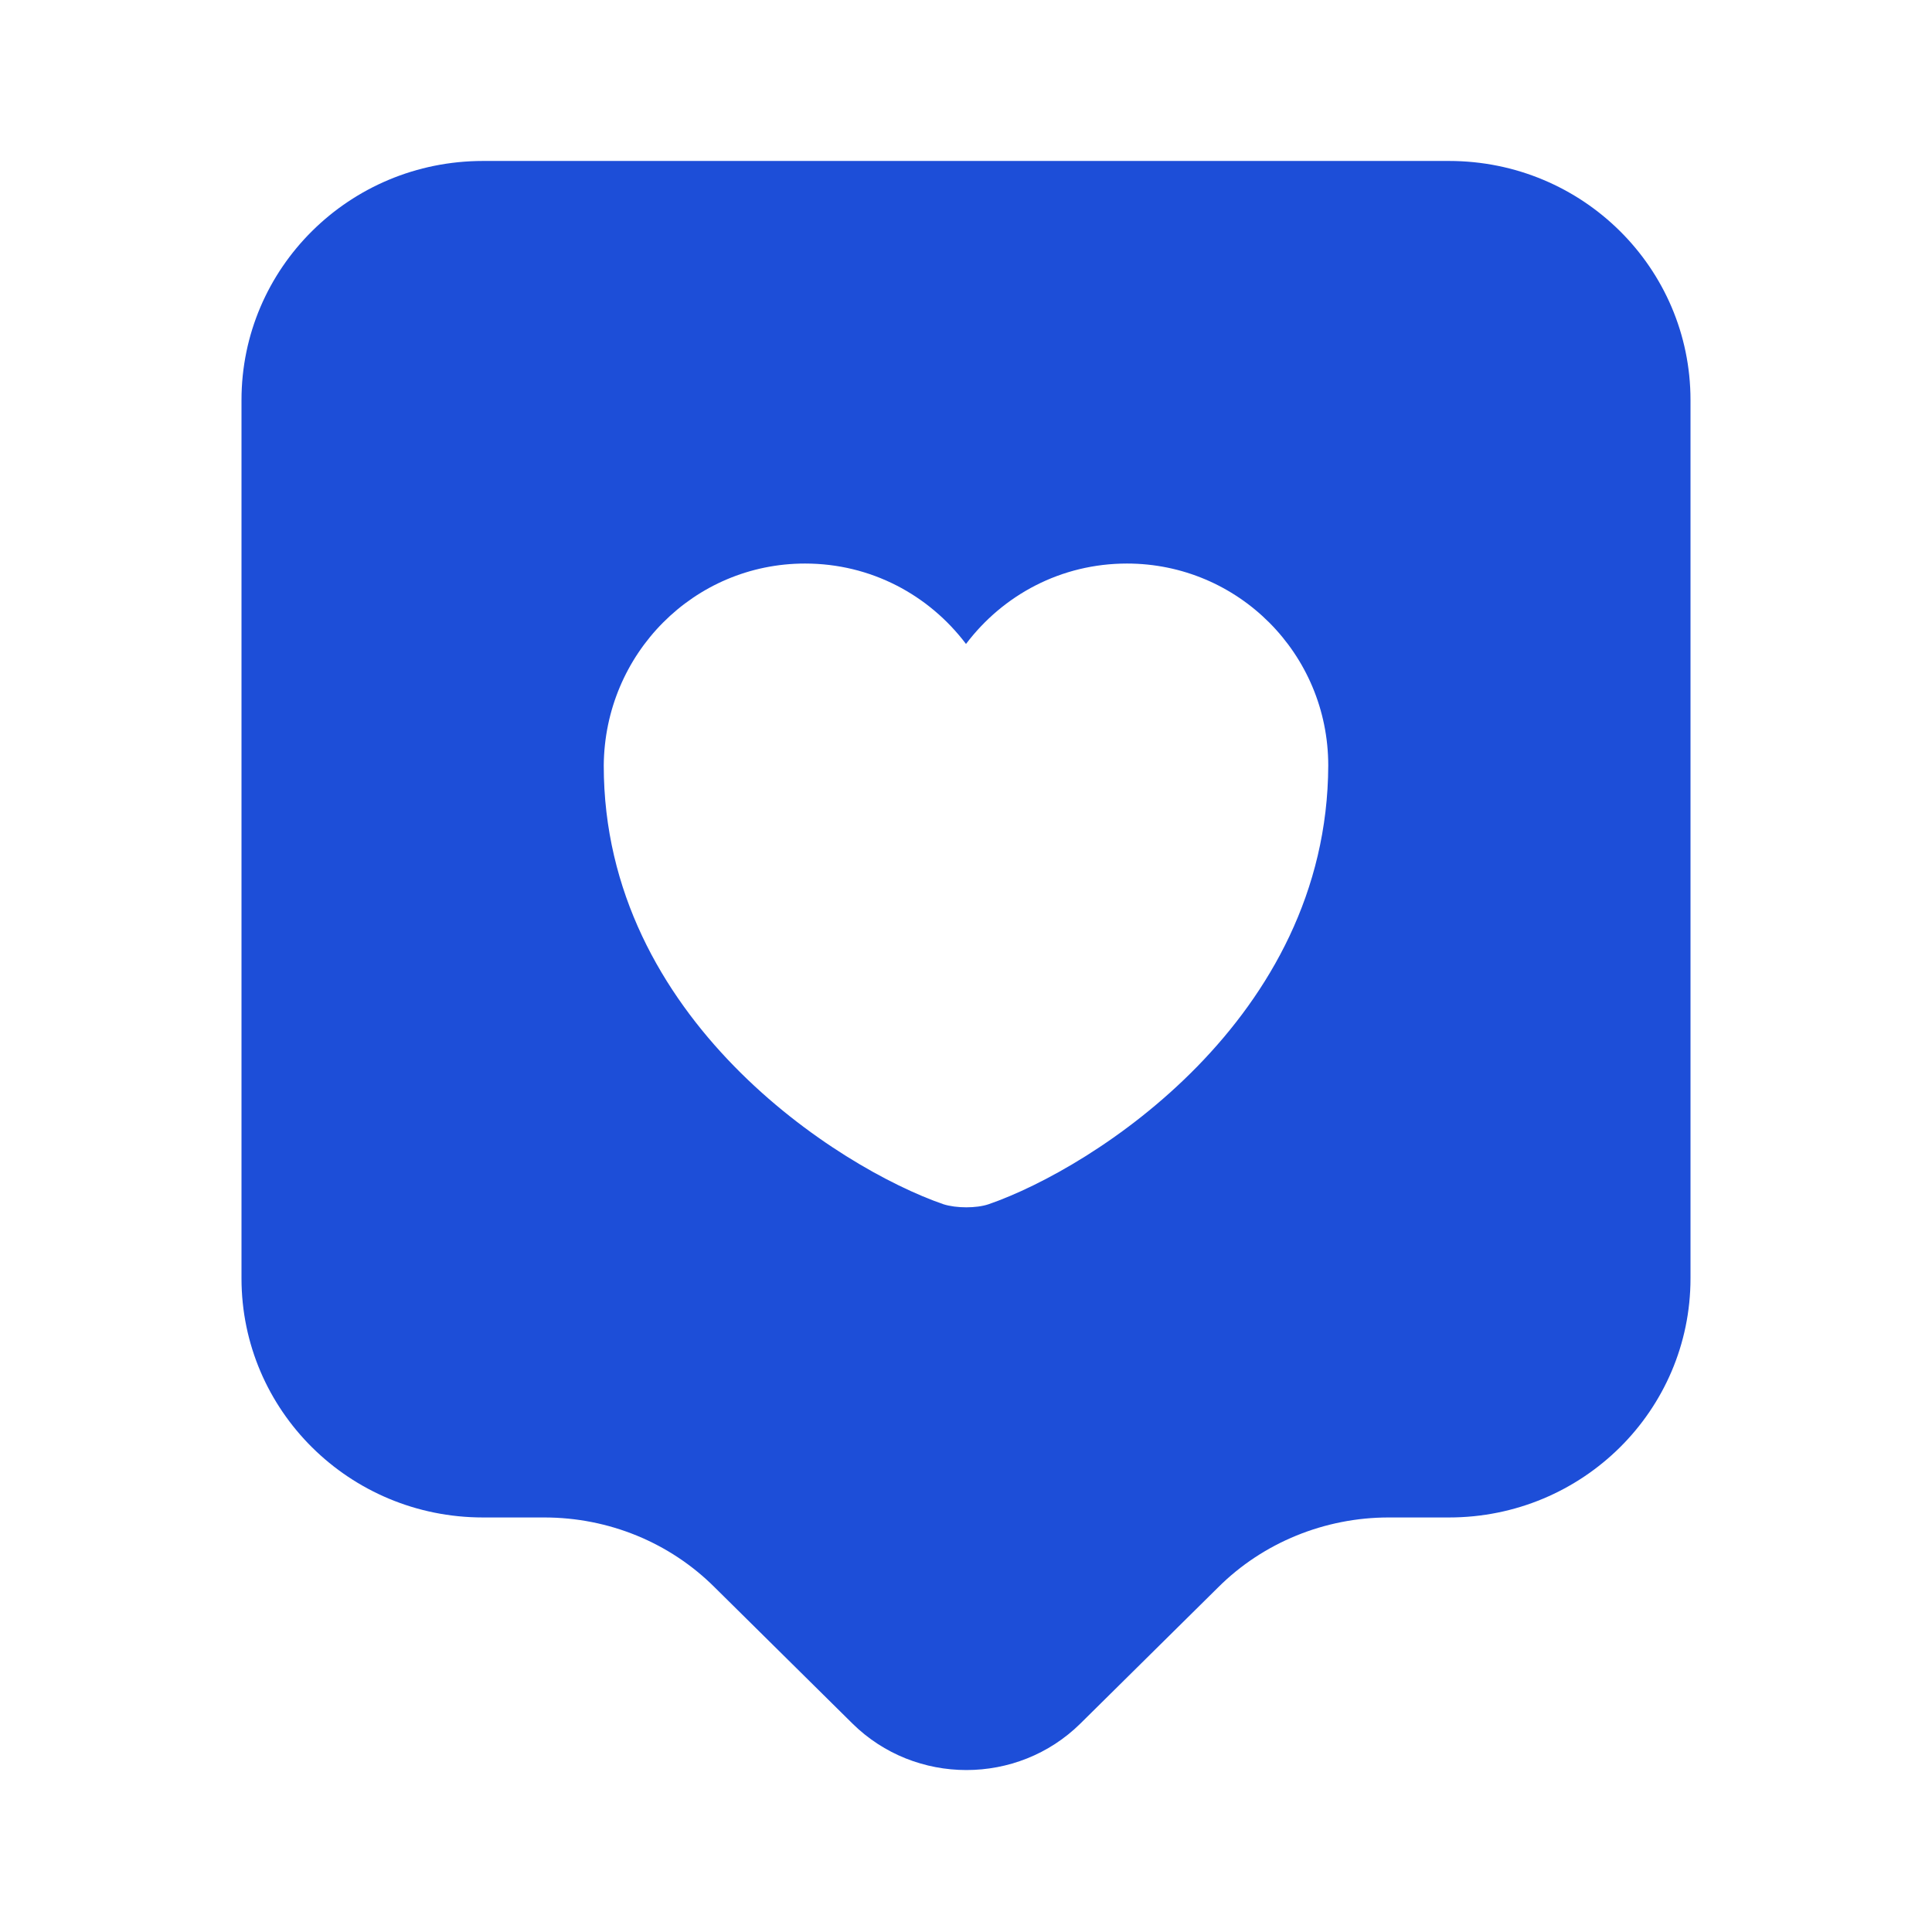 <svg width="16" height="16" viewBox="0 0 16 16" fill="none" xmlns="http://www.w3.org/2000/svg">
<path d="M12 1.333H4C2.893 1.333 2 2.22 2 3.313V10.587C2 11.68 2.893 12.567 4 12.567H4.507C5.04 12.567 5.547 12.774 5.92 13.147L7.06 14.274C7.58 14.787 8.427 14.787 8.947 14.274L10.087 13.147C10.46 12.774 10.973 12.567 11.5 12.567H12C13.107 12.567 14 11.68 14 10.587V3.313C14 2.22 13.107 1.333 12 1.333ZM8.187 9.973C8.087 10.007 7.92 10.007 7.813 9.973C6.947 9.674 5 8.44 5 6.34C5.007 5.413 5.747 4.667 6.667 4.667C7.213 4.667 7.693 4.927 8 5.333C8.307 4.927 8.787 4.667 9.333 4.667C10.253 4.667 11 5.413 11 6.34C10.993 8.44 9.053 9.674 8.187 9.973Z" fill="#1d4ed8"/>
</svg>

